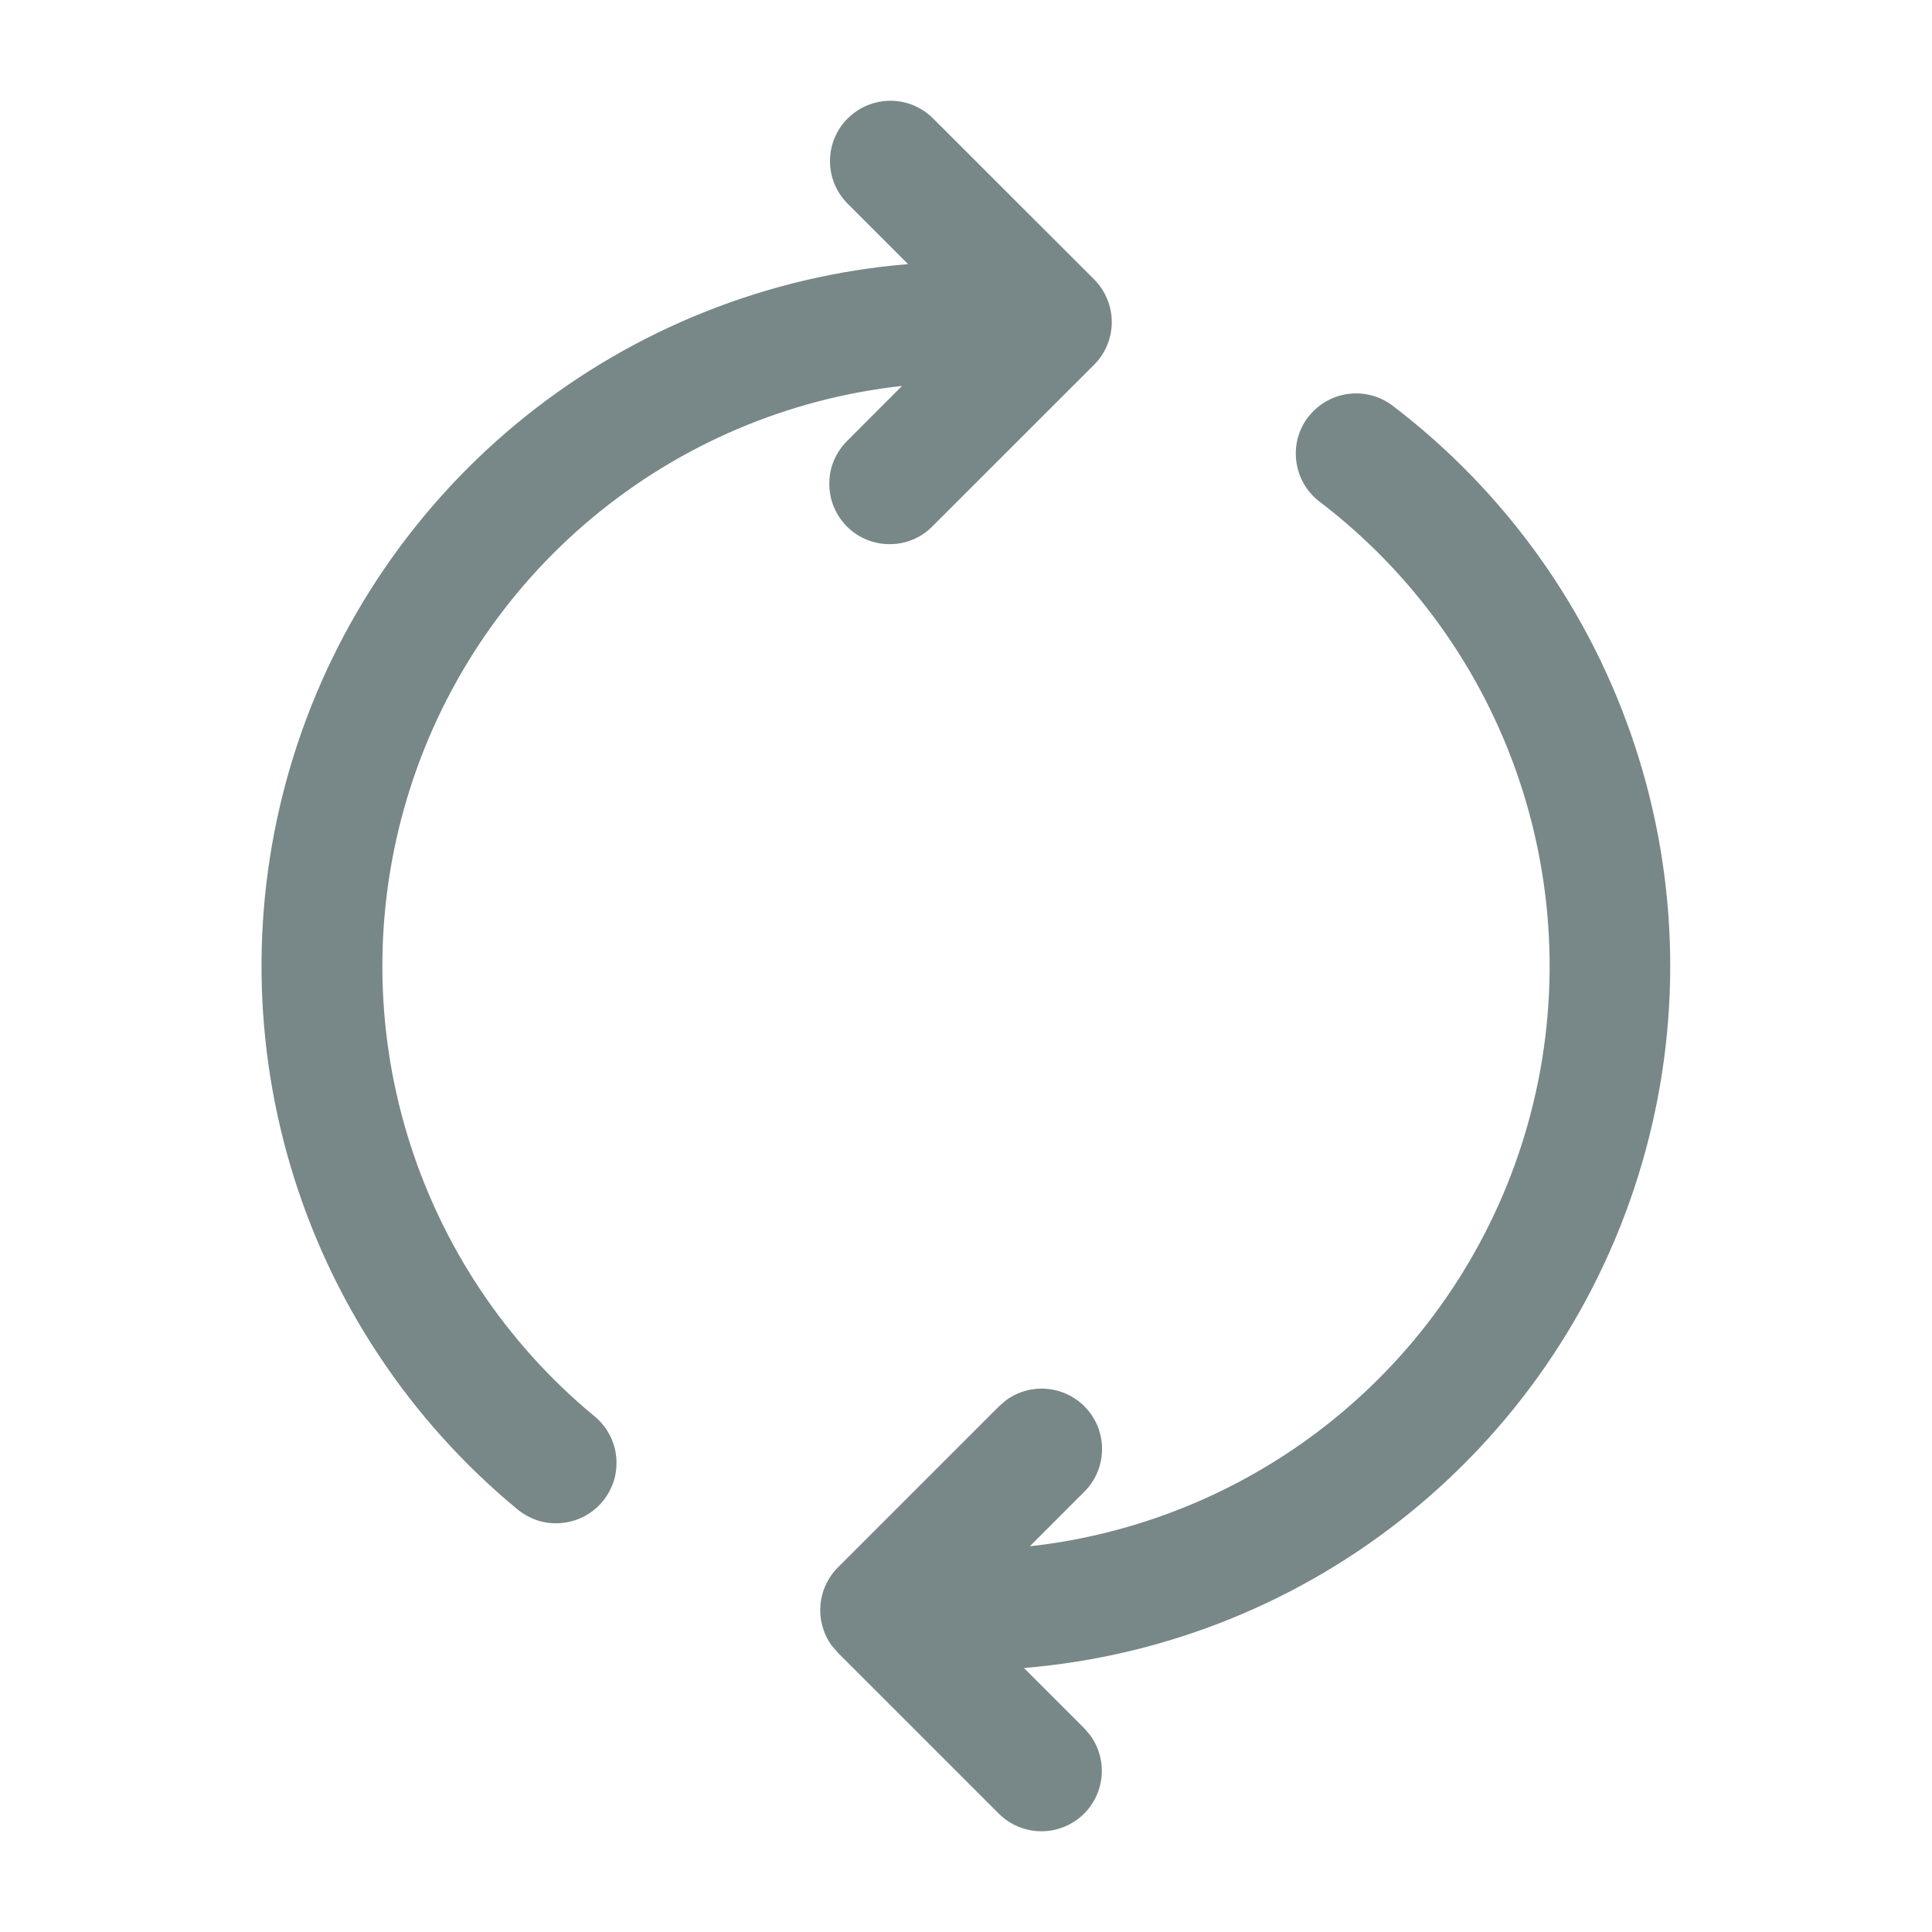 <svg width="20" height="20" viewBox="0 0 20 20" fill="none" xmlns="http://www.w3.org/2000/svg">
<path d="M13.542 4.317C13.441 4.449 13.397 4.616 13.42 4.78C13.442 4.944 13.528 5.093 13.66 5.193C14.621 5.925 15.341 6.928 15.726 8.073C16.111 9.218 16.145 10.451 15.822 11.615C15.499 12.779 14.835 13.82 13.915 14.602C12.995 15.385 11.861 15.874 10.661 16.007L11.225 15.442C11.337 15.331 11.402 15.181 11.408 15.023C11.414 14.866 11.36 14.711 11.257 14.592C11.154 14.472 11.009 14.396 10.852 14.379C10.695 14.361 10.538 14.404 10.411 14.498L10.341 14.559L8.674 16.226C8.568 16.332 8.504 16.472 8.493 16.621C8.482 16.77 8.524 16.919 8.613 17.039L8.674 17.109L10.341 18.776C10.453 18.887 10.602 18.951 10.759 18.957C10.916 18.962 11.07 18.908 11.189 18.806C11.308 18.703 11.384 18.559 11.402 18.403C11.42 18.247 11.378 18.089 11.285 17.962L11.225 17.892L10.6 17.267C12.069 17.146 13.467 16.582 14.609 15.649C15.751 14.717 16.584 13.46 16.997 12.045C17.411 10.63 17.386 9.123 16.925 7.723C16.465 6.322 15.59 5.094 14.418 4.201C14.286 4.1 14.12 4.056 13.955 4.078C13.791 4.1 13.642 4.187 13.542 4.318V4.317ZM8.775 1.226C8.658 1.343 8.592 1.502 8.592 1.667C8.592 1.833 8.658 1.992 8.775 2.109L9.4 2.734C7.955 2.853 6.577 3.401 5.444 4.307C4.312 5.213 3.475 6.436 3.041 7.82C2.607 9.204 2.596 10.686 3.009 12.076C3.421 13.467 4.24 14.703 5.358 15.626C5.422 15.678 5.495 15.717 5.573 15.742C5.652 15.766 5.734 15.774 5.816 15.766C5.898 15.758 5.977 15.735 6.05 15.696C6.122 15.658 6.187 15.605 6.239 15.542C6.291 15.479 6.33 15.406 6.355 15.327C6.379 15.249 6.387 15.166 6.379 15.084C6.372 15.003 6.348 14.923 6.309 14.851C6.271 14.778 6.218 14.714 6.155 14.662C5.239 13.906 4.566 12.896 4.22 11.76C3.874 10.624 3.871 9.411 4.211 8.273C4.55 7.135 5.218 6.122 6.13 5.361C7.042 4.6 8.158 4.125 9.338 3.995L8.775 4.559C8.715 4.617 8.668 4.686 8.635 4.762C8.602 4.838 8.585 4.92 8.585 5.003C8.584 5.086 8.6 5.169 8.631 5.245C8.663 5.322 8.709 5.392 8.768 5.451C8.826 5.509 8.896 5.556 8.973 5.587C9.05 5.618 9.132 5.634 9.215 5.633C9.298 5.633 9.38 5.615 9.456 5.583C9.533 5.55 9.602 5.502 9.659 5.442L11.326 3.776C11.443 3.659 11.509 3.5 11.509 3.334C11.509 3.168 11.443 3.01 11.326 2.892L9.659 1.226C9.542 1.109 9.383 1.043 9.218 1.043C9.052 1.043 8.893 1.109 8.776 1.226H8.775Z" fill="#788787"/>
</svg>
